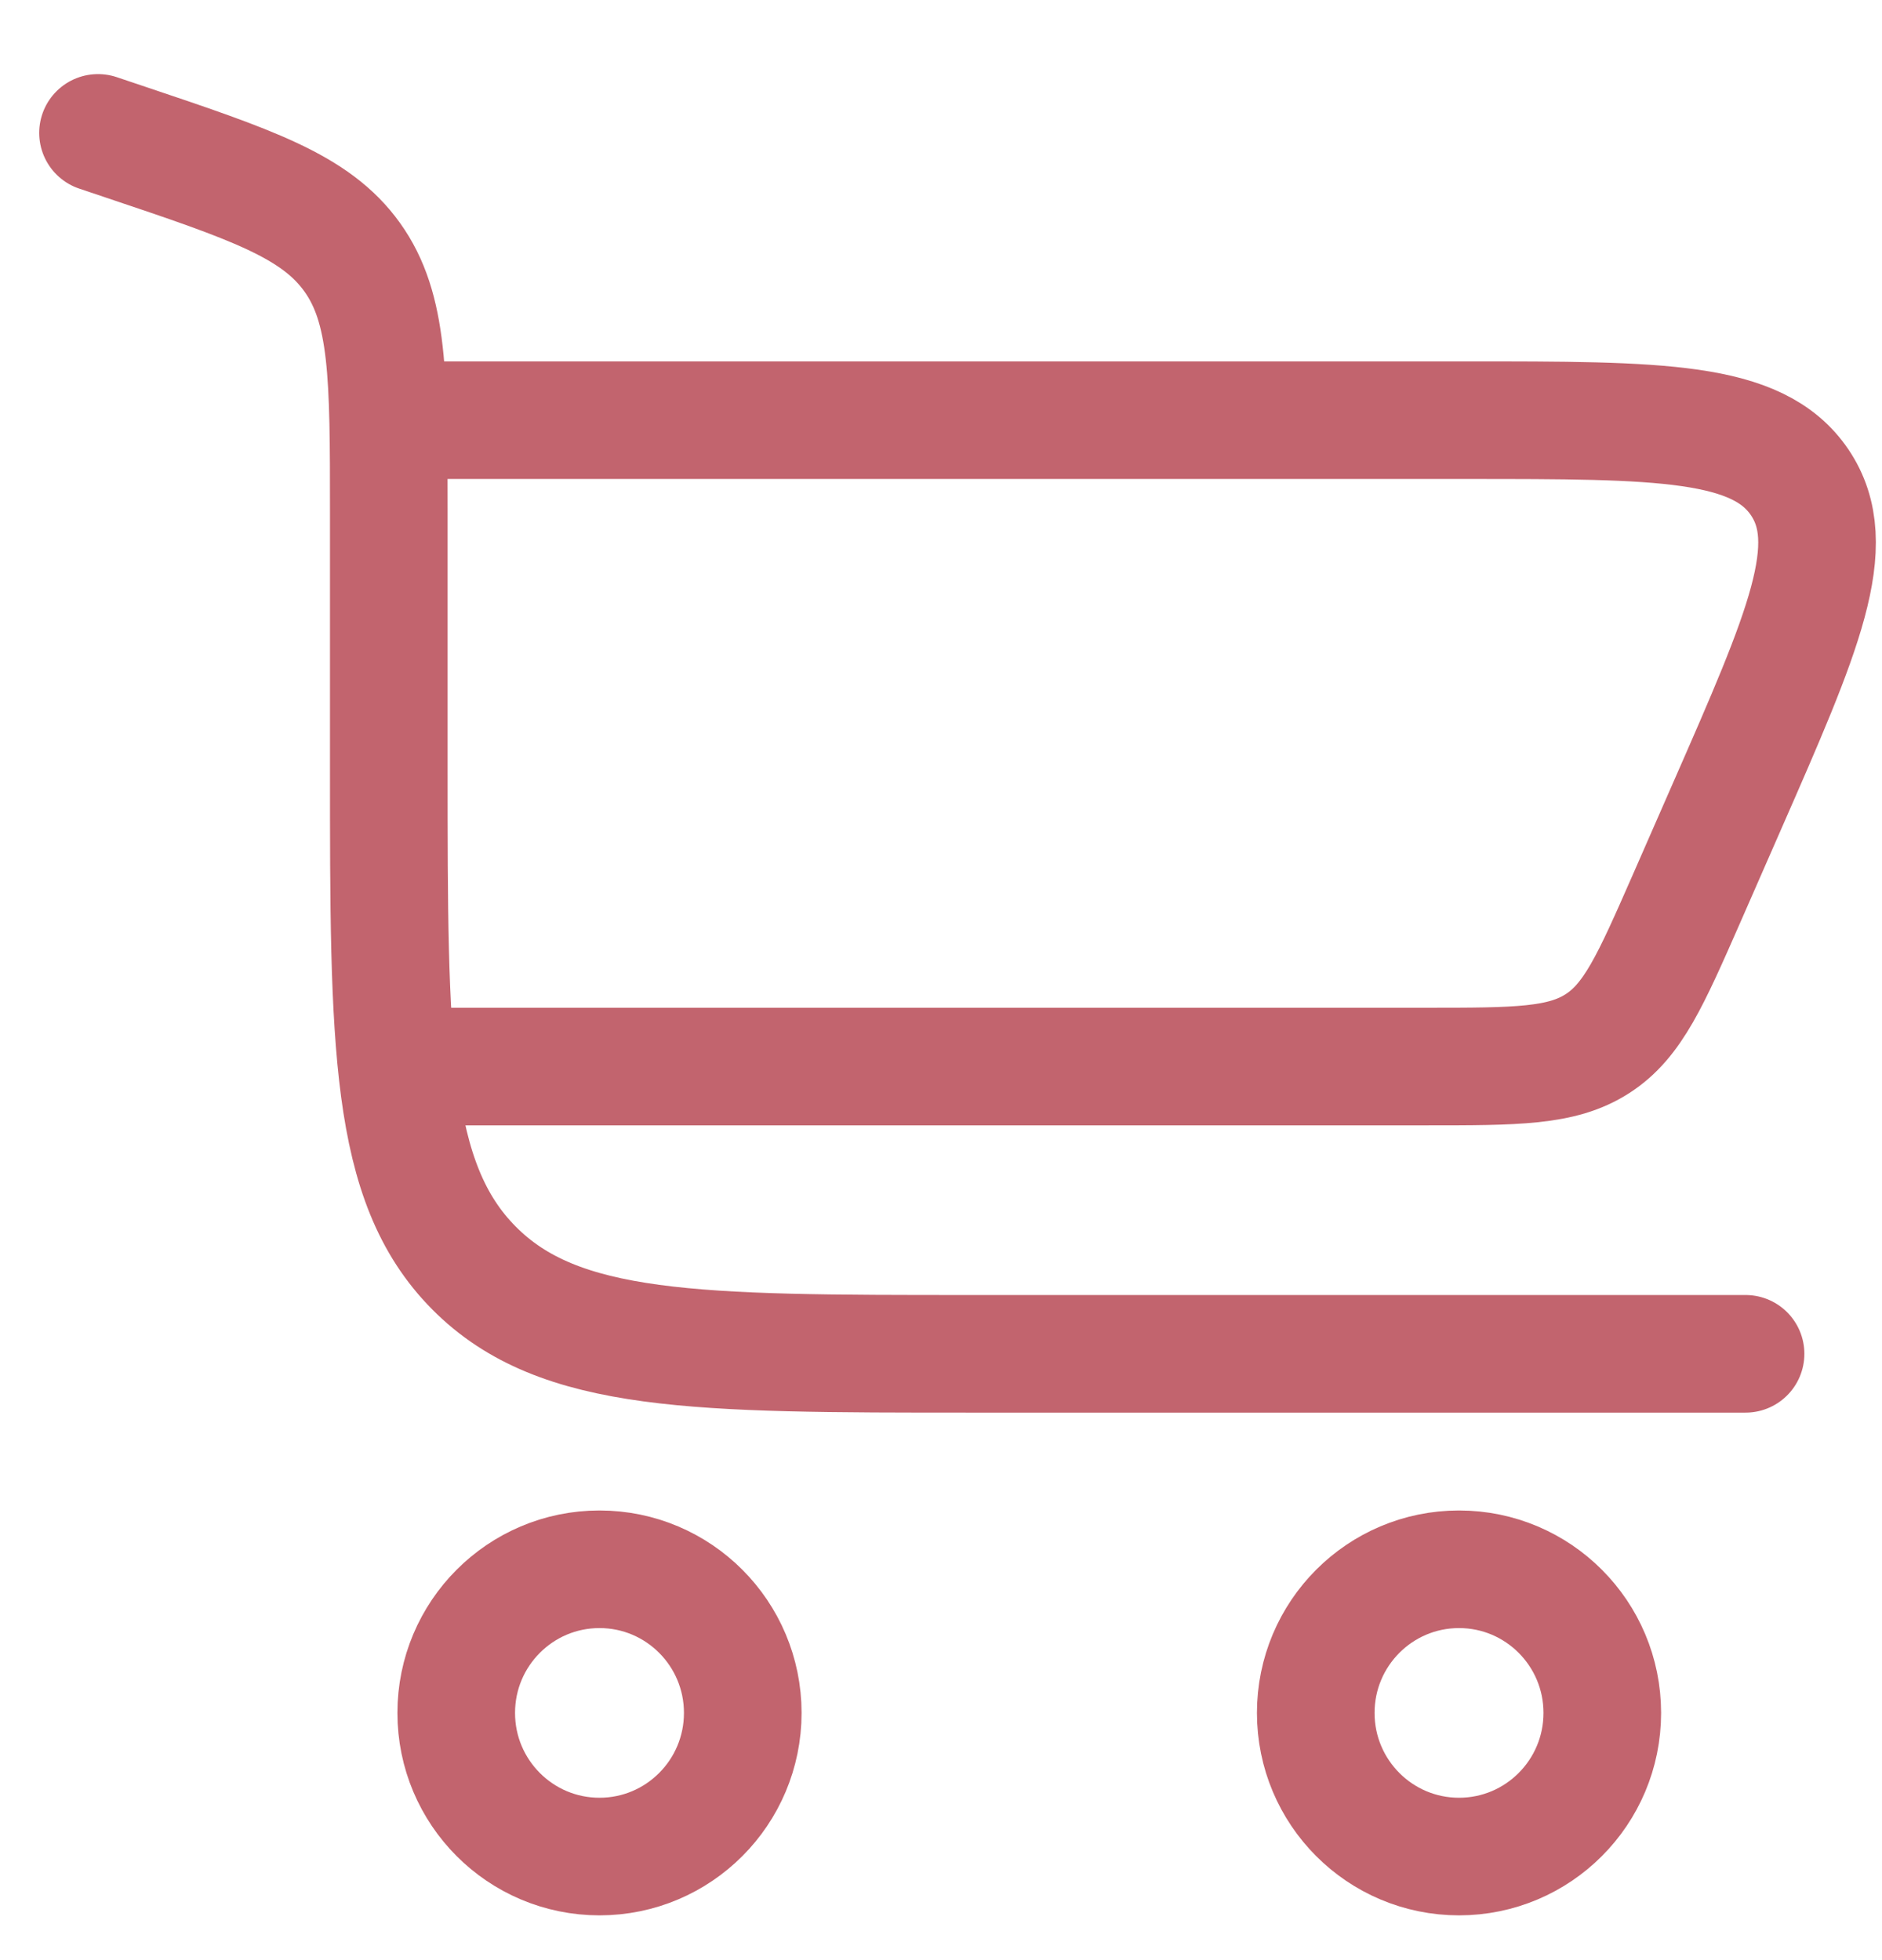 <svg width="24" height="25" viewBox="0 0 24 25" fill="none" xmlns="http://www.w3.org/2000/svg">
<path d="M1.25 1.695L1.577 1.805C3.209 2.353 4.024 2.627 4.491 3.28C4.958 3.932 4.958 4.799 4.958 6.532V9.792C4.958 13.316 4.958 15.078 6.044 16.172C7.129 17.267 8.877 17.267 12.373 17.267H22.26" stroke="#C2646E" stroke-width="1.5" stroke-linecap="round"/>
<path d="M7.645 20.015C8.654 20.015 9.472 20.835 9.472 21.847C9.472 22.859 8.654 23.679 7.645 23.679C6.636 23.679 5.818 22.859 5.818 21.847C5.818 20.835 6.636 20.015 7.645 20.015Z" stroke="#C2646E" stroke-width="1.5"/>
<path d="M18.606 20.015C19.615 20.015 20.433 20.835 20.433 21.847C20.433 22.859 19.615 23.679 18.606 23.679C17.597 23.679 16.779 22.859 16.779 21.847C16.779 20.835 17.597 20.015 18.606 20.015Z" stroke="#C2646E" stroke-width="1.5"/>
<path d="M4.902 5.359H18.7C21.177 5.359 22.415 5.359 22.951 6.153C23.486 6.947 22.999 8.059 22.023 10.284L21.507 11.462C21.051 12.5 20.824 13.02 20.371 13.311C19.918 13.603 19.34 13.603 18.184 13.603H4.902" stroke="#C2646E" stroke-width="1.5"/>
</svg>
